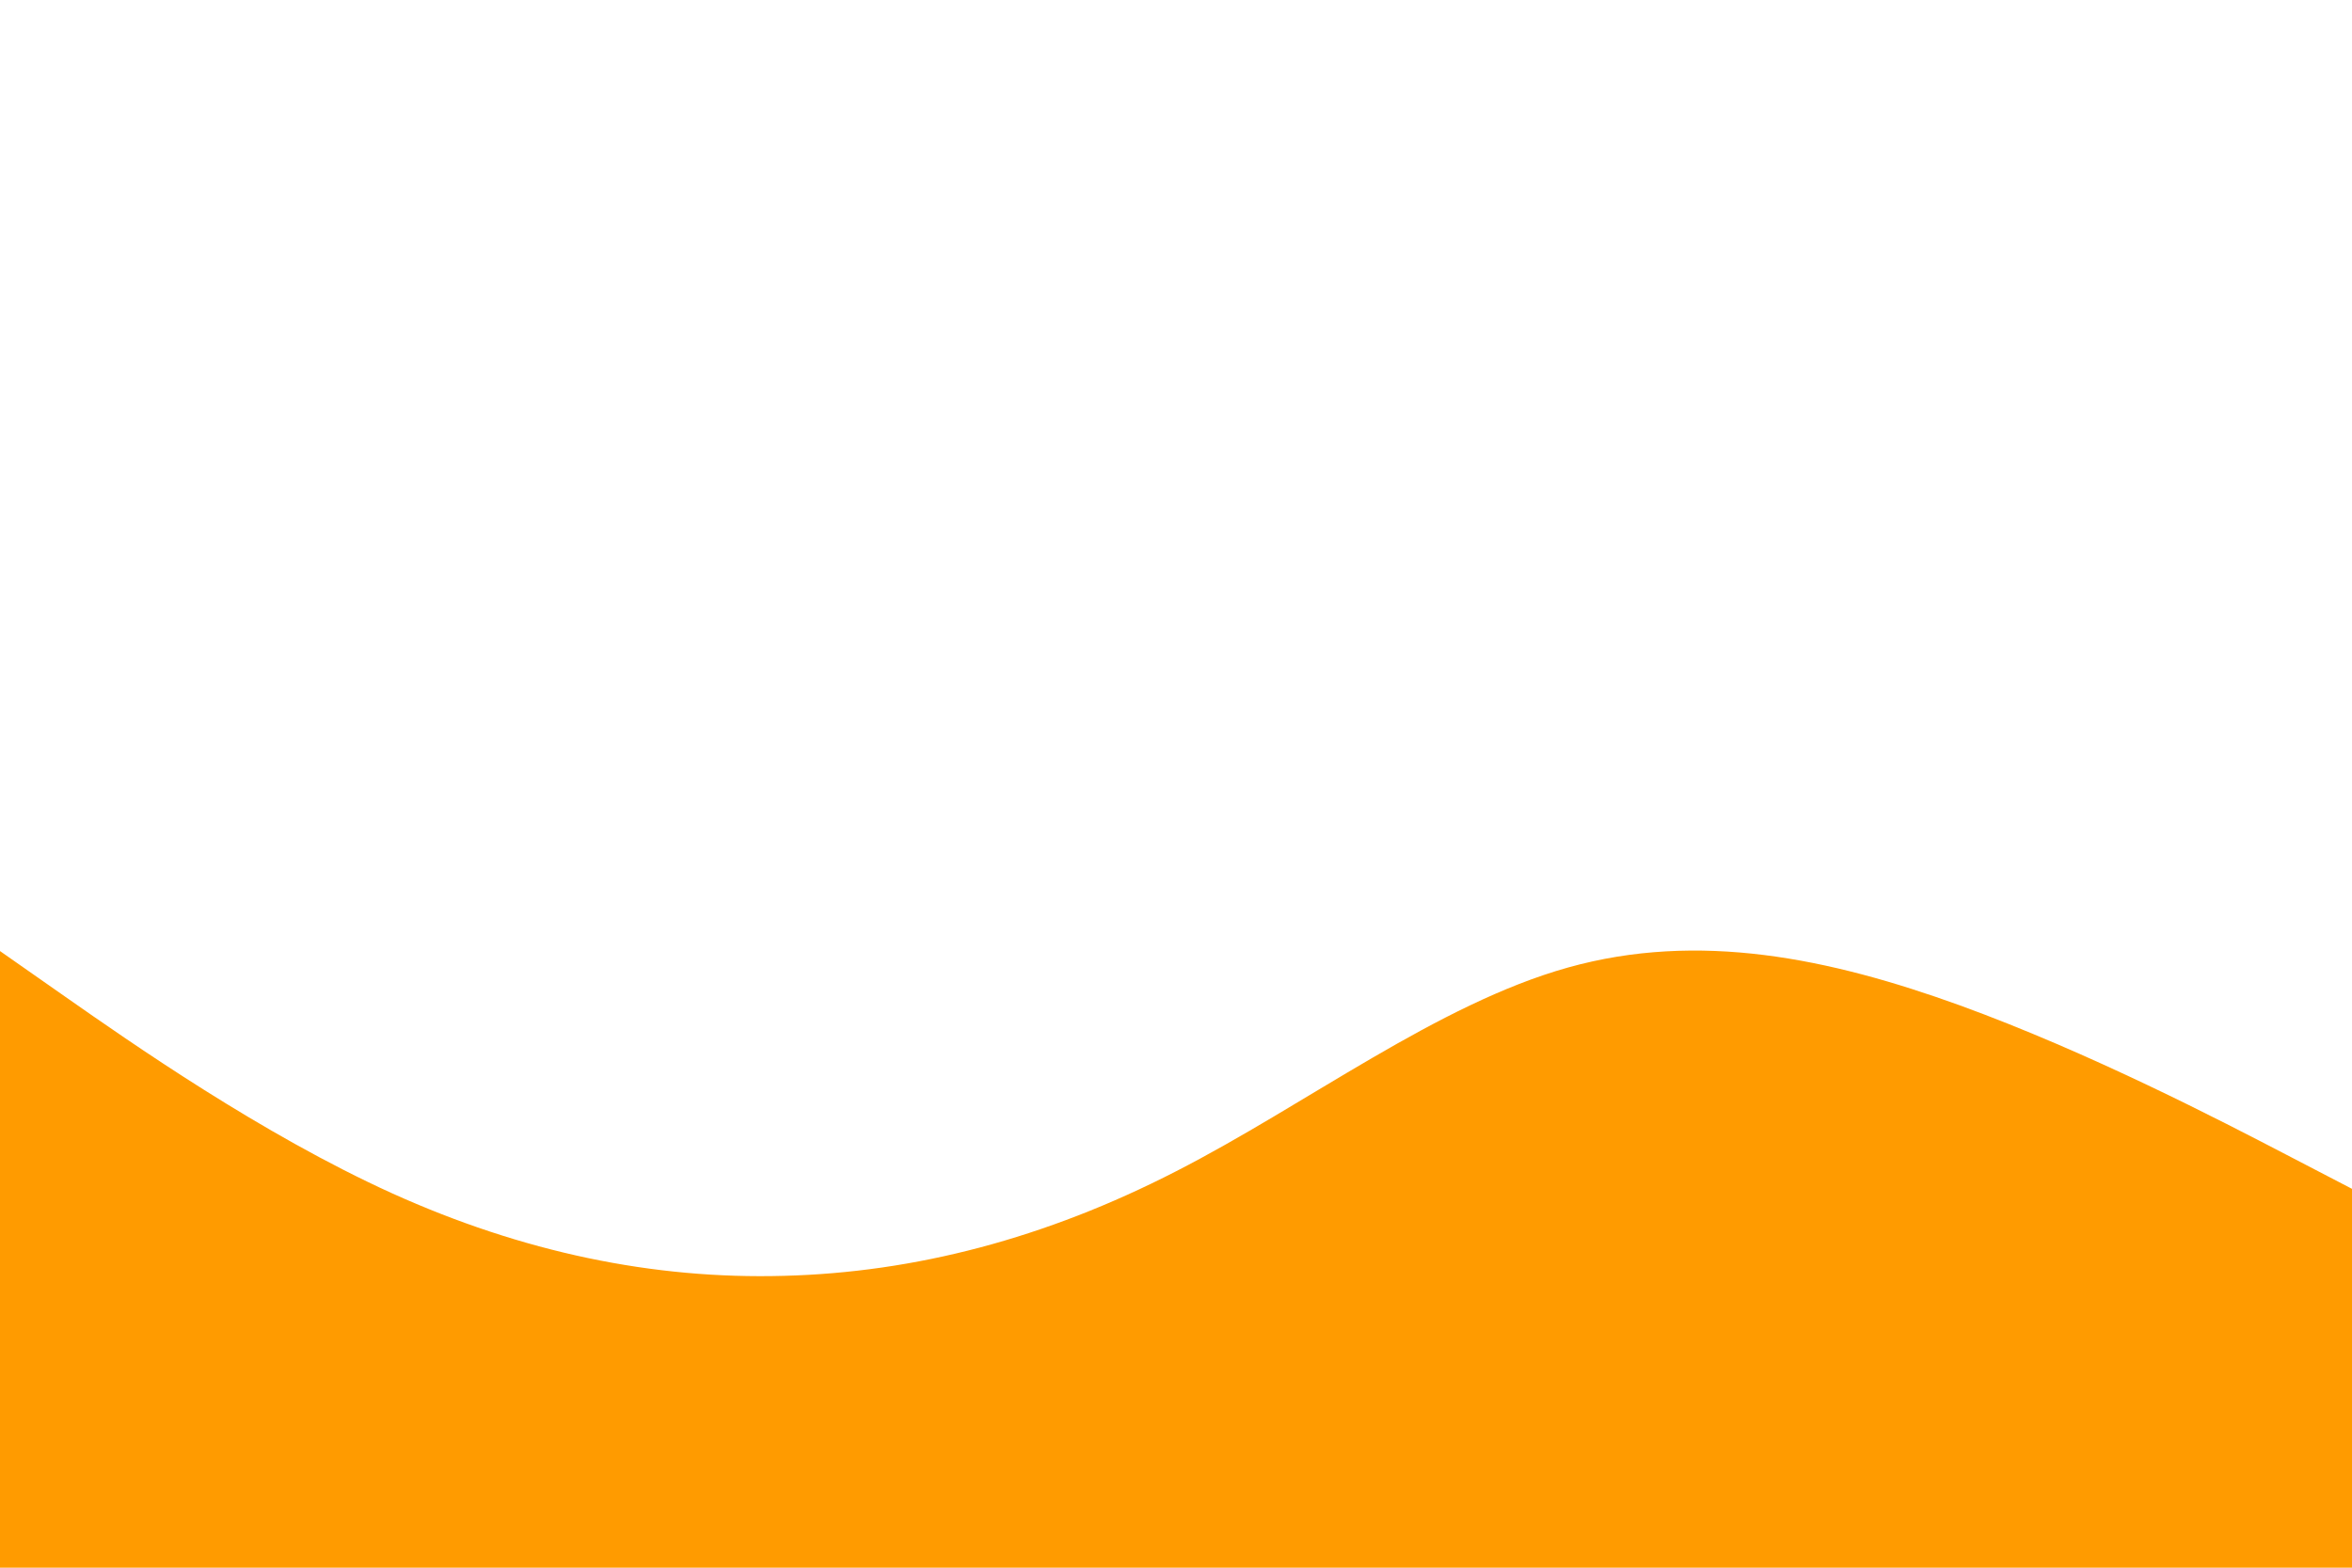 <svg id="visual" viewBox="0 0 900 600" width="900" height="600" xmlns="http://www.w3.org/2000/svg" xmlns:xlink="http://www.w3.org/1999/xlink" version="1.1"><rect x="0" y="0" width="900" height="600" fill="#ffffff"></rect><path d="M0 364L25 381.5C50 399 100 434 150 456.7C200 479.3 250 489.7 300 488.3C350 487 400 474 450 448.3C500 422.7 550 384.3 600 370.3C650 356.3 700 366.7 750 384.8C800 403 850 429 875 442L900 455L900 601L875 601C850 601 800 601 750 601C700 601 650 601 600 601C550 601 500 601 450 601C400 601 350 601 300 601C250 601 200 601 150 601C100 601 50 601 25 601L0 601Z" fill="#ff9b00" stroke-linecap="round" stroke-linejoin="miter"></path></svg>